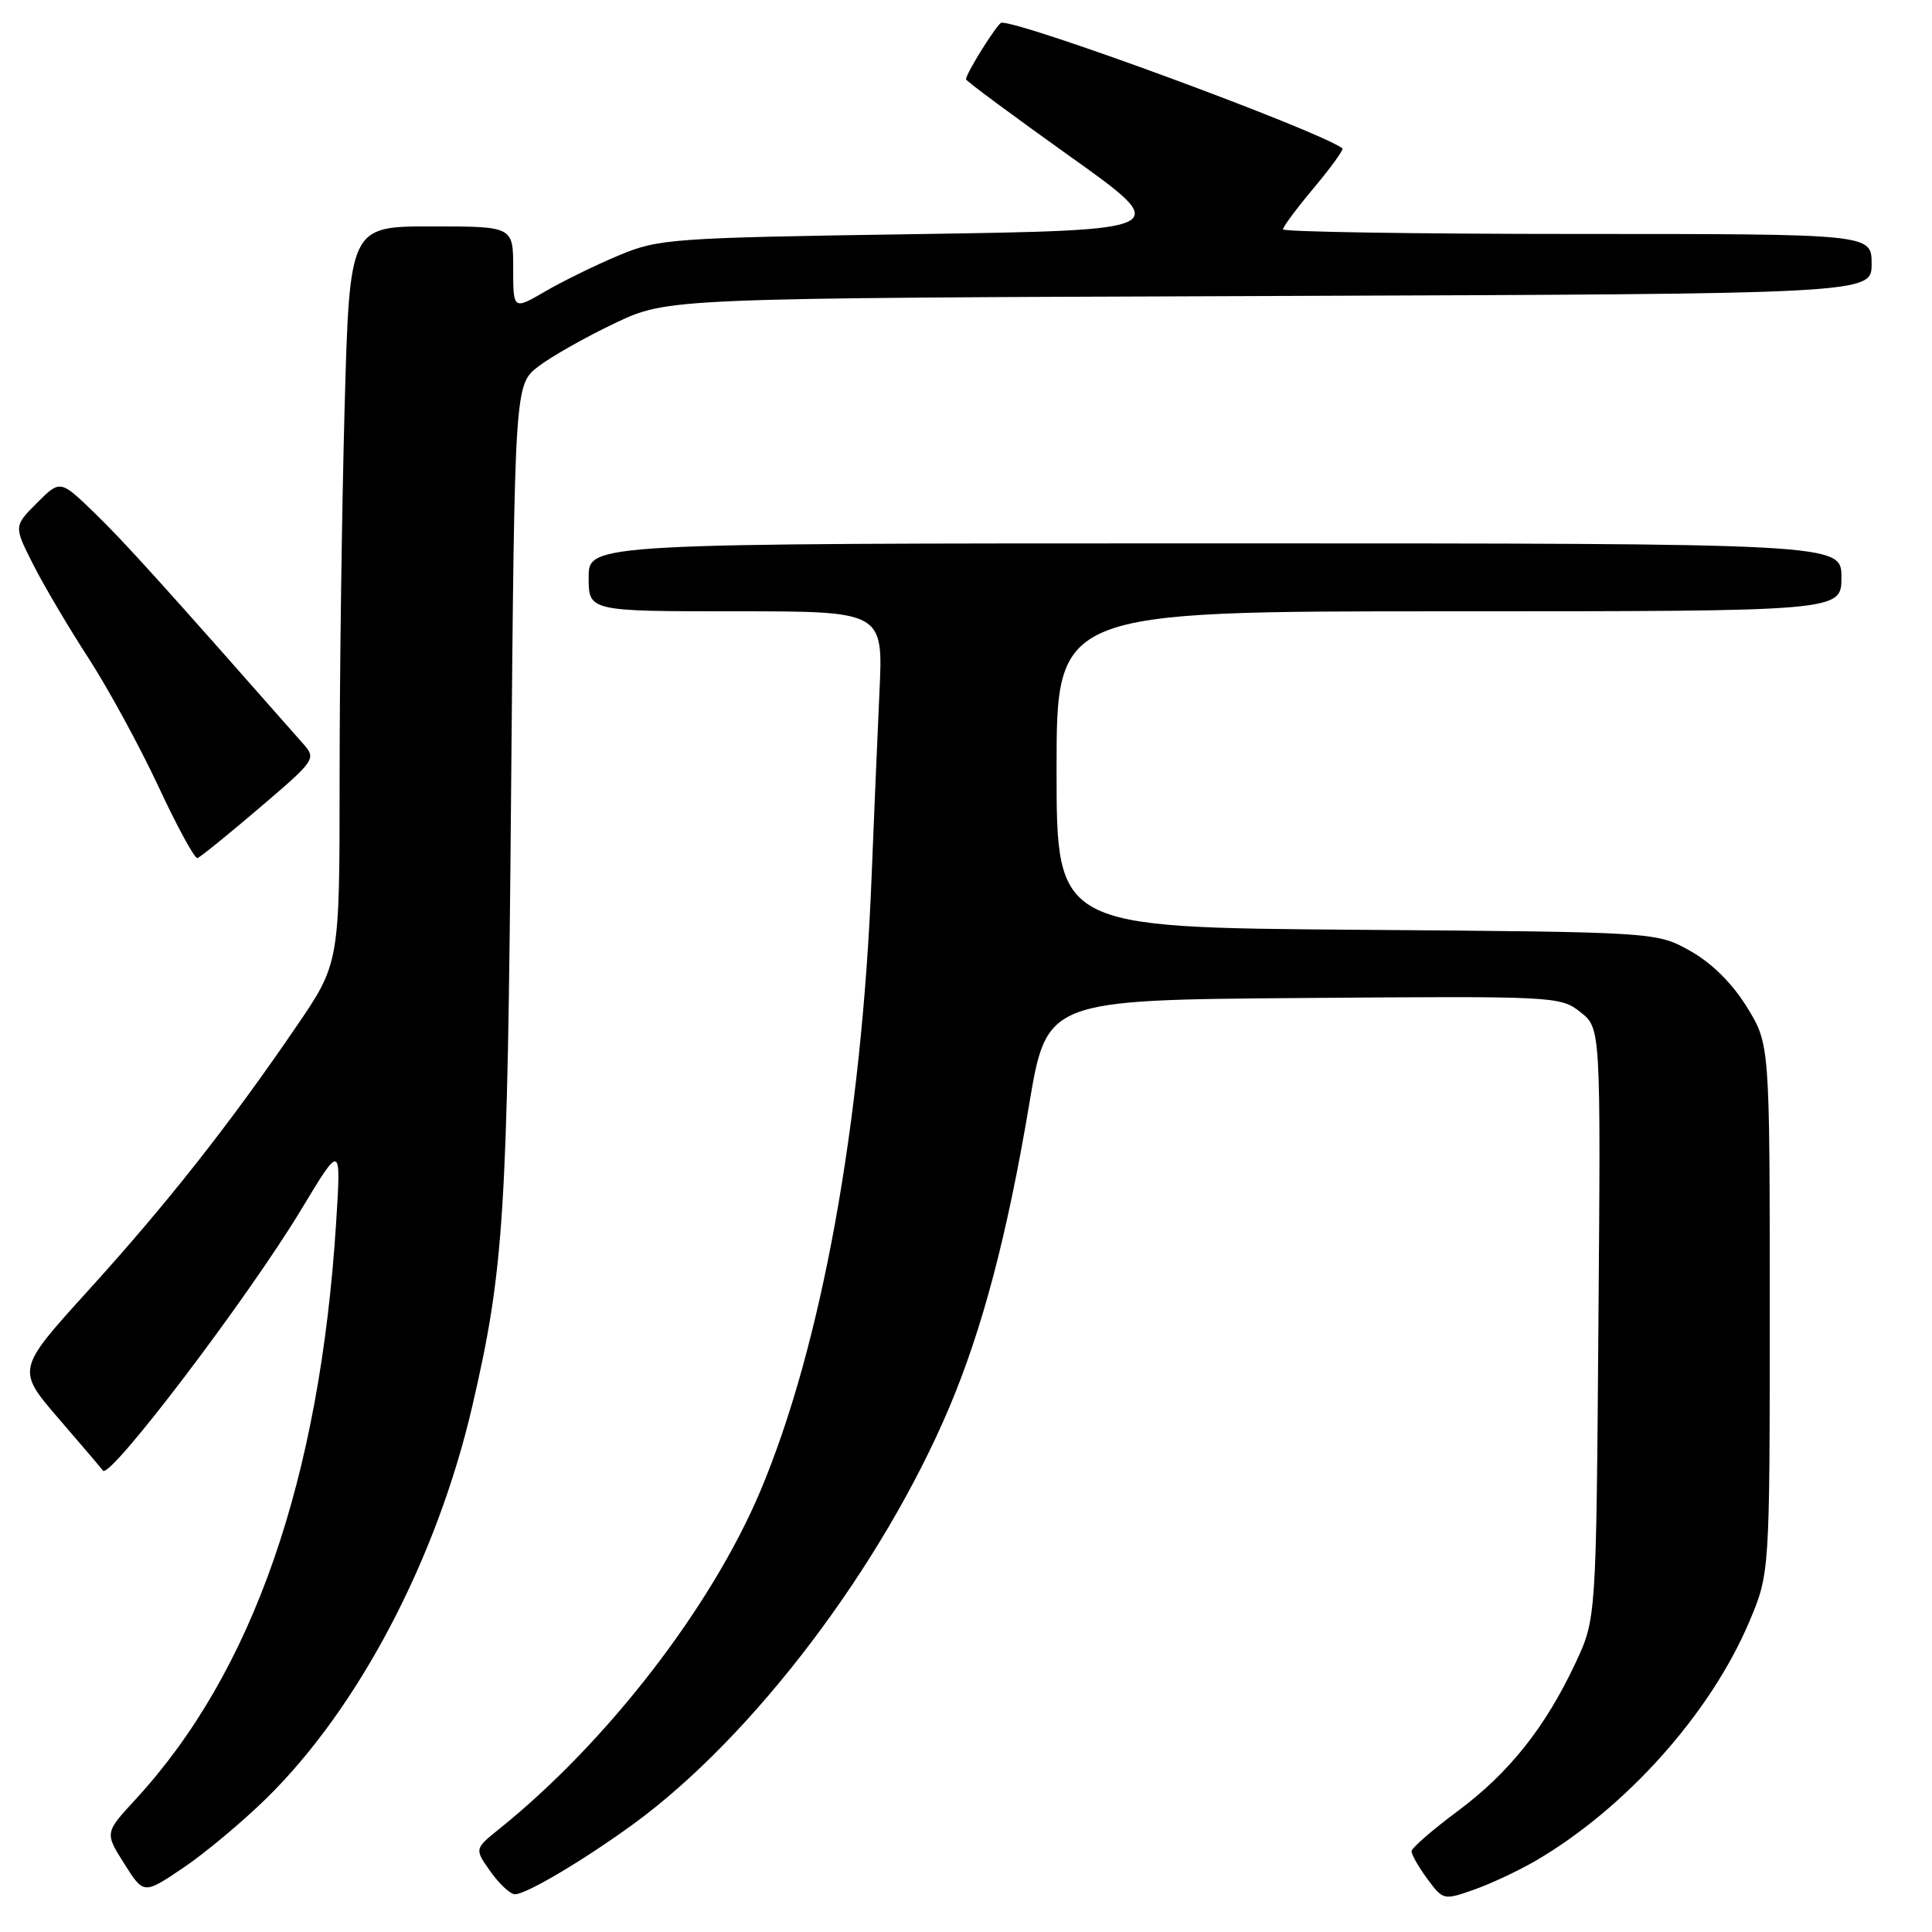 <?xml version="1.0" encoding="UTF-8" standalone="no"?>
<!DOCTYPE svg PUBLIC "-//W3C//DTD SVG 1.1//EN" "http://www.w3.org/Graphics/SVG/1.1/DTD/svg11.dtd" >
<svg xmlns="http://www.w3.org/2000/svg" xmlns:xlink="http://www.w3.org/1999/xlink" version="1.1" viewBox="0 0 256 256">
 <g >
 <path fill="currentColor"
d=" M 203.57 246.51 C 215.45 239.55 226.60 227.07 231.74 215.00 C 234.50 208.50 234.50 208.50 234.50 173.42 C 234.50 138.35 234.50 138.35 231.46 133.42 C 229.51 130.27 226.81 127.60 223.96 126.00 C 219.50 123.50 219.50 123.50 179.75 123.20 C 140.00 122.89 140.00 122.89 140.00 101.95 C 140.00 81.00 140.00 81.00 192.00 81.00 C 244.00 81.00 244.00 81.00 244.00 76.50 C 244.00 72.00 244.00 72.00 161.00 72.00 C 78.00 72.00 78.00 72.00 78.00 76.50 C 78.00 81.00 78.00 81.00 97.52 81.00 C 117.04 81.00 117.04 81.00 116.53 91.75 C 116.26 97.66 115.79 108.67 115.49 116.20 C 114.21 148.82 108.84 178.42 100.73 197.62 C 94.22 213.02 80.43 230.86 66.18 242.32 C 62.86 244.99 62.86 244.99 65.00 248.00 C 66.17 249.65 67.63 251.00 68.23 251.00 C 69.75 251.00 77.42 246.44 84.00 241.64 C 99.80 230.09 116.84 207.61 125.78 186.50 C 130.17 176.12 133.46 163.66 136.36 146.41 C 138.69 132.50 138.69 132.50 172.69 132.24 C 206.06 131.98 206.75 132.01 209.40 134.10 C 212.11 136.23 212.11 136.23 211.80 175.36 C 211.50 214.50 211.50 214.50 208.76 220.36 C 204.75 228.90 199.98 234.90 193.13 240.00 C 189.80 242.47 187.06 244.86 187.04 245.29 C 187.02 245.73 187.96 247.37 189.12 248.95 C 191.22 251.79 191.29 251.81 195.34 250.38 C 197.59 249.59 201.30 247.84 203.57 246.51 Z  M 35.31 238.28 C 47.53 226.29 57.88 206.57 62.58 186.33 C 66.79 168.17 67.25 160.95 67.72 105.23 C 68.19 50.96 68.19 50.96 71.37 48.53 C 73.12 47.20 77.69 44.62 81.53 42.80 C 88.50 39.50 88.50 39.50 168.25 39.22 C 248.00 38.94 248.00 38.94 248.00 34.97 C 248.00 31.00 248.00 31.00 209.00 31.00 C 187.55 31.00 170.00 30.72 170.00 30.39 C 170.00 30.05 171.86 27.56 174.13 24.85 C 176.40 22.14 178.08 19.80 177.88 19.65 C 174.46 17.20 135.95 3.00 132.71 3.00 C 132.22 3.00 128.00 9.71 128.00 10.51 C 128.00 10.72 134.19 15.31 141.75 20.70 C 155.50 30.50 155.50 30.50 121.50 31.02 C 88.89 31.51 87.28 31.63 82.00 33.84 C 78.97 35.10 74.59 37.25 72.25 38.61 C 68.00 41.08 68.00 41.08 68.00 35.54 C 68.00 30.00 68.00 30.00 57.16 30.00 C 46.32 30.00 46.32 30.00 45.66 54.16 C 45.30 67.45 45.00 89.42 45.00 102.97 C 45.00 127.63 45.00 127.63 39.24 136.06 C 30.42 148.98 22.15 159.47 11.70 170.99 C 2.18 181.48 2.18 181.48 7.79 187.99 C 10.88 191.57 13.51 194.66 13.64 194.86 C 14.50 196.14 32.86 171.97 39.92 160.26 C 45.20 151.50 45.20 151.50 44.54 162.00 C 42.38 196.05 33.51 221.56 17.96 238.43 C 13.88 242.85 13.88 242.85 16.46 246.94 C 19.04 251.03 19.04 251.03 24.26 247.51 C 27.14 245.57 32.11 241.42 35.31 238.28 Z  M 34.39 107.04 C 41.82 100.70 41.93 100.55 40.16 98.54 C 21.57 77.44 16.47 71.79 12.59 68.03 C 7.98 63.56 7.98 63.56 4.90 66.64 C 1.82 69.72 1.82 69.72 4.42 74.84 C 5.84 77.65 9.15 83.24 11.76 87.26 C 14.36 91.28 18.52 98.92 21.00 104.23 C 23.48 109.55 25.80 113.81 26.16 113.70 C 26.53 113.59 30.23 110.59 34.39 107.04 Z "/>
</g>
</svg>